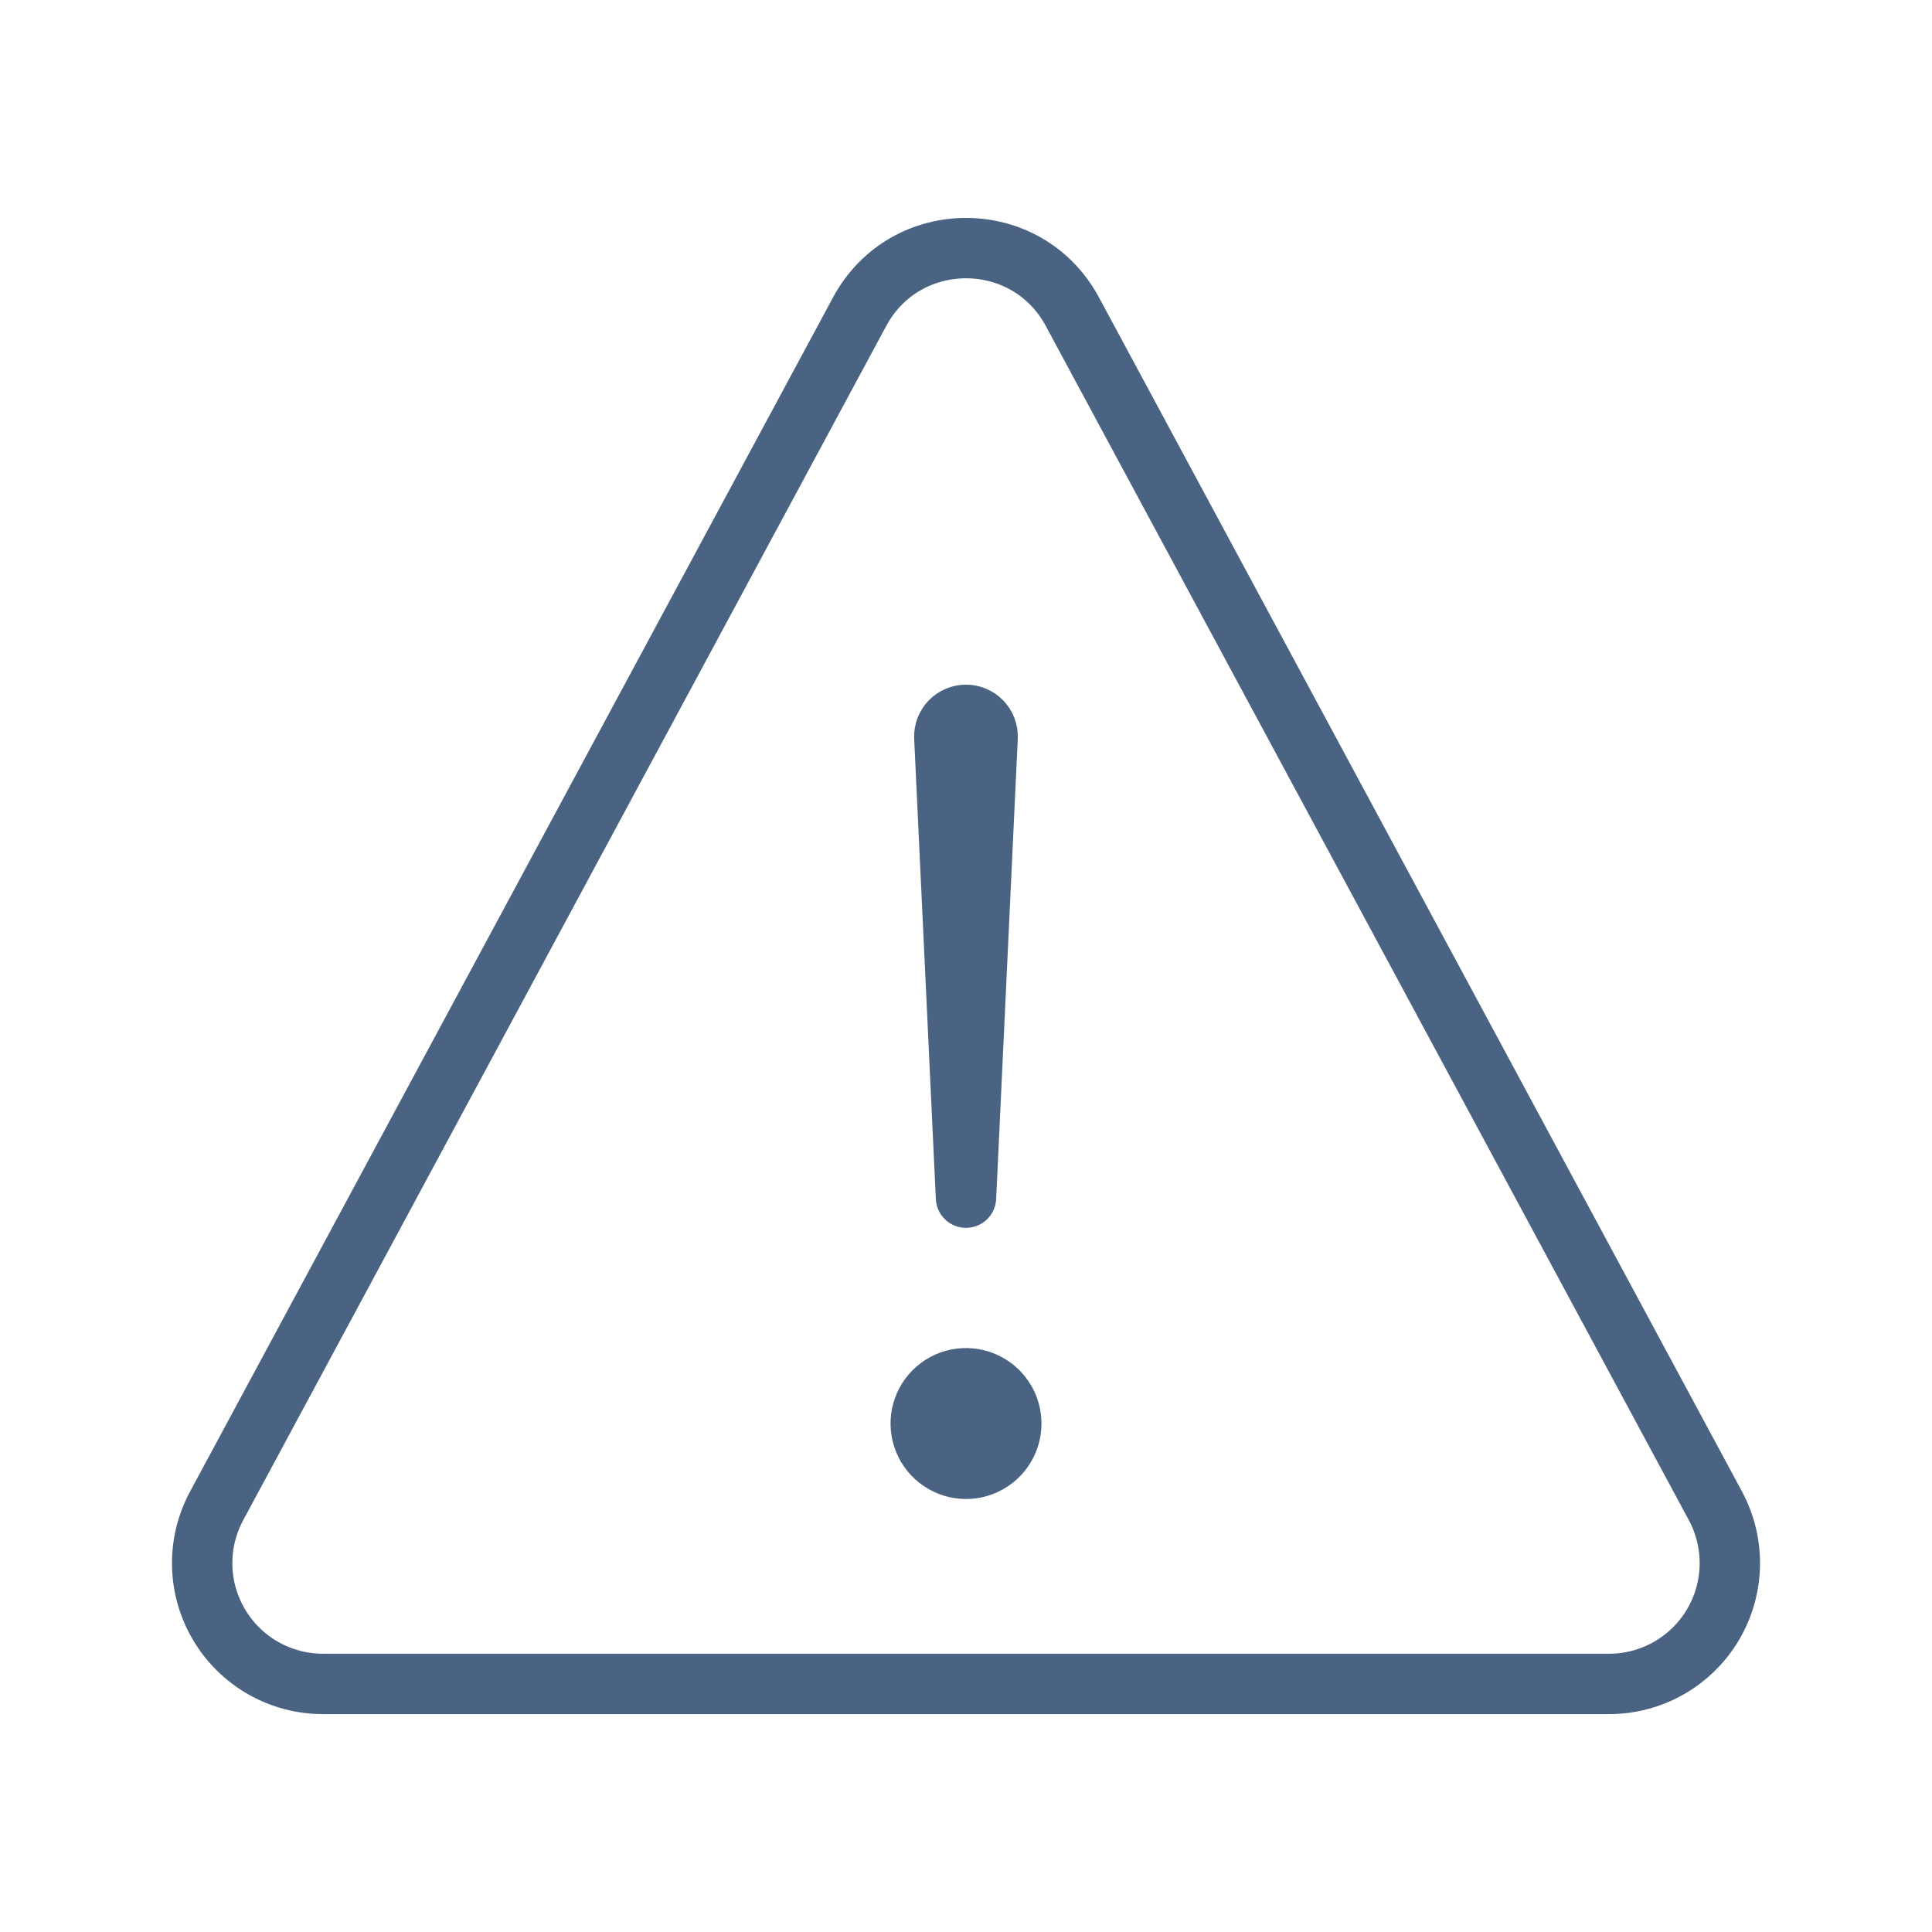 <svg width="32" height="32" viewBox="0 0 32 32" fill="none" xmlns="http://www.w3.org/2000/svg">
<path d="M5.348 27.891H26.652C26.998 27.891 27.338 27.801 27.639 27.63C27.94 27.459 28.191 27.213 28.369 26.916C28.546 26.619 28.643 26.281 28.651 25.935C28.659 25.589 28.577 25.247 28.413 24.942L17.761 5.161C17.006 3.759 14.995 3.759 14.239 5.161L3.588 24.942C3.424 25.247 3.341 25.589 3.349 25.935C3.357 26.281 3.454 26.619 3.632 26.916C3.809 27.213 4.06 27.459 4.361 27.63C4.662 27.801 5.002 27.891 5.348 27.891V27.891Z" stroke="#4A6382" stroke-linecap="round" stroke-linejoin="round"/>
<path d="M15.641 12.212L16 19.837L16.358 12.215C16.36 12.166 16.352 12.117 16.335 12.072C16.318 12.026 16.291 11.985 16.258 11.95C16.224 11.914 16.183 11.887 16.138 11.868C16.093 11.849 16.045 11.839 15.996 11.84V11.84C15.948 11.84 15.901 11.85 15.857 11.87C15.813 11.889 15.773 11.916 15.74 11.951C15.707 11.986 15.681 12.027 15.664 12.071C15.647 12.116 15.639 12.164 15.641 12.212V12.212Z" stroke="#4A6382" stroke-linecap="round" stroke-linejoin="round"/>
<path d="M16 24.828C15.753 24.828 15.511 24.755 15.306 24.617C15.1 24.48 14.94 24.285 14.845 24.056C14.751 23.828 14.726 23.577 14.774 23.334C14.822 23.092 14.941 22.869 15.116 22.694C15.291 22.519 15.514 22.4 15.756 22.352C15.999 22.304 16.25 22.329 16.478 22.423C16.707 22.518 16.902 22.678 17.039 22.884C17.177 23.089 17.25 23.331 17.25 23.578C17.25 23.91 17.118 24.228 16.884 24.462C16.649 24.696 16.331 24.828 16 24.828Z" fill="#4A6382"/>
</svg>
